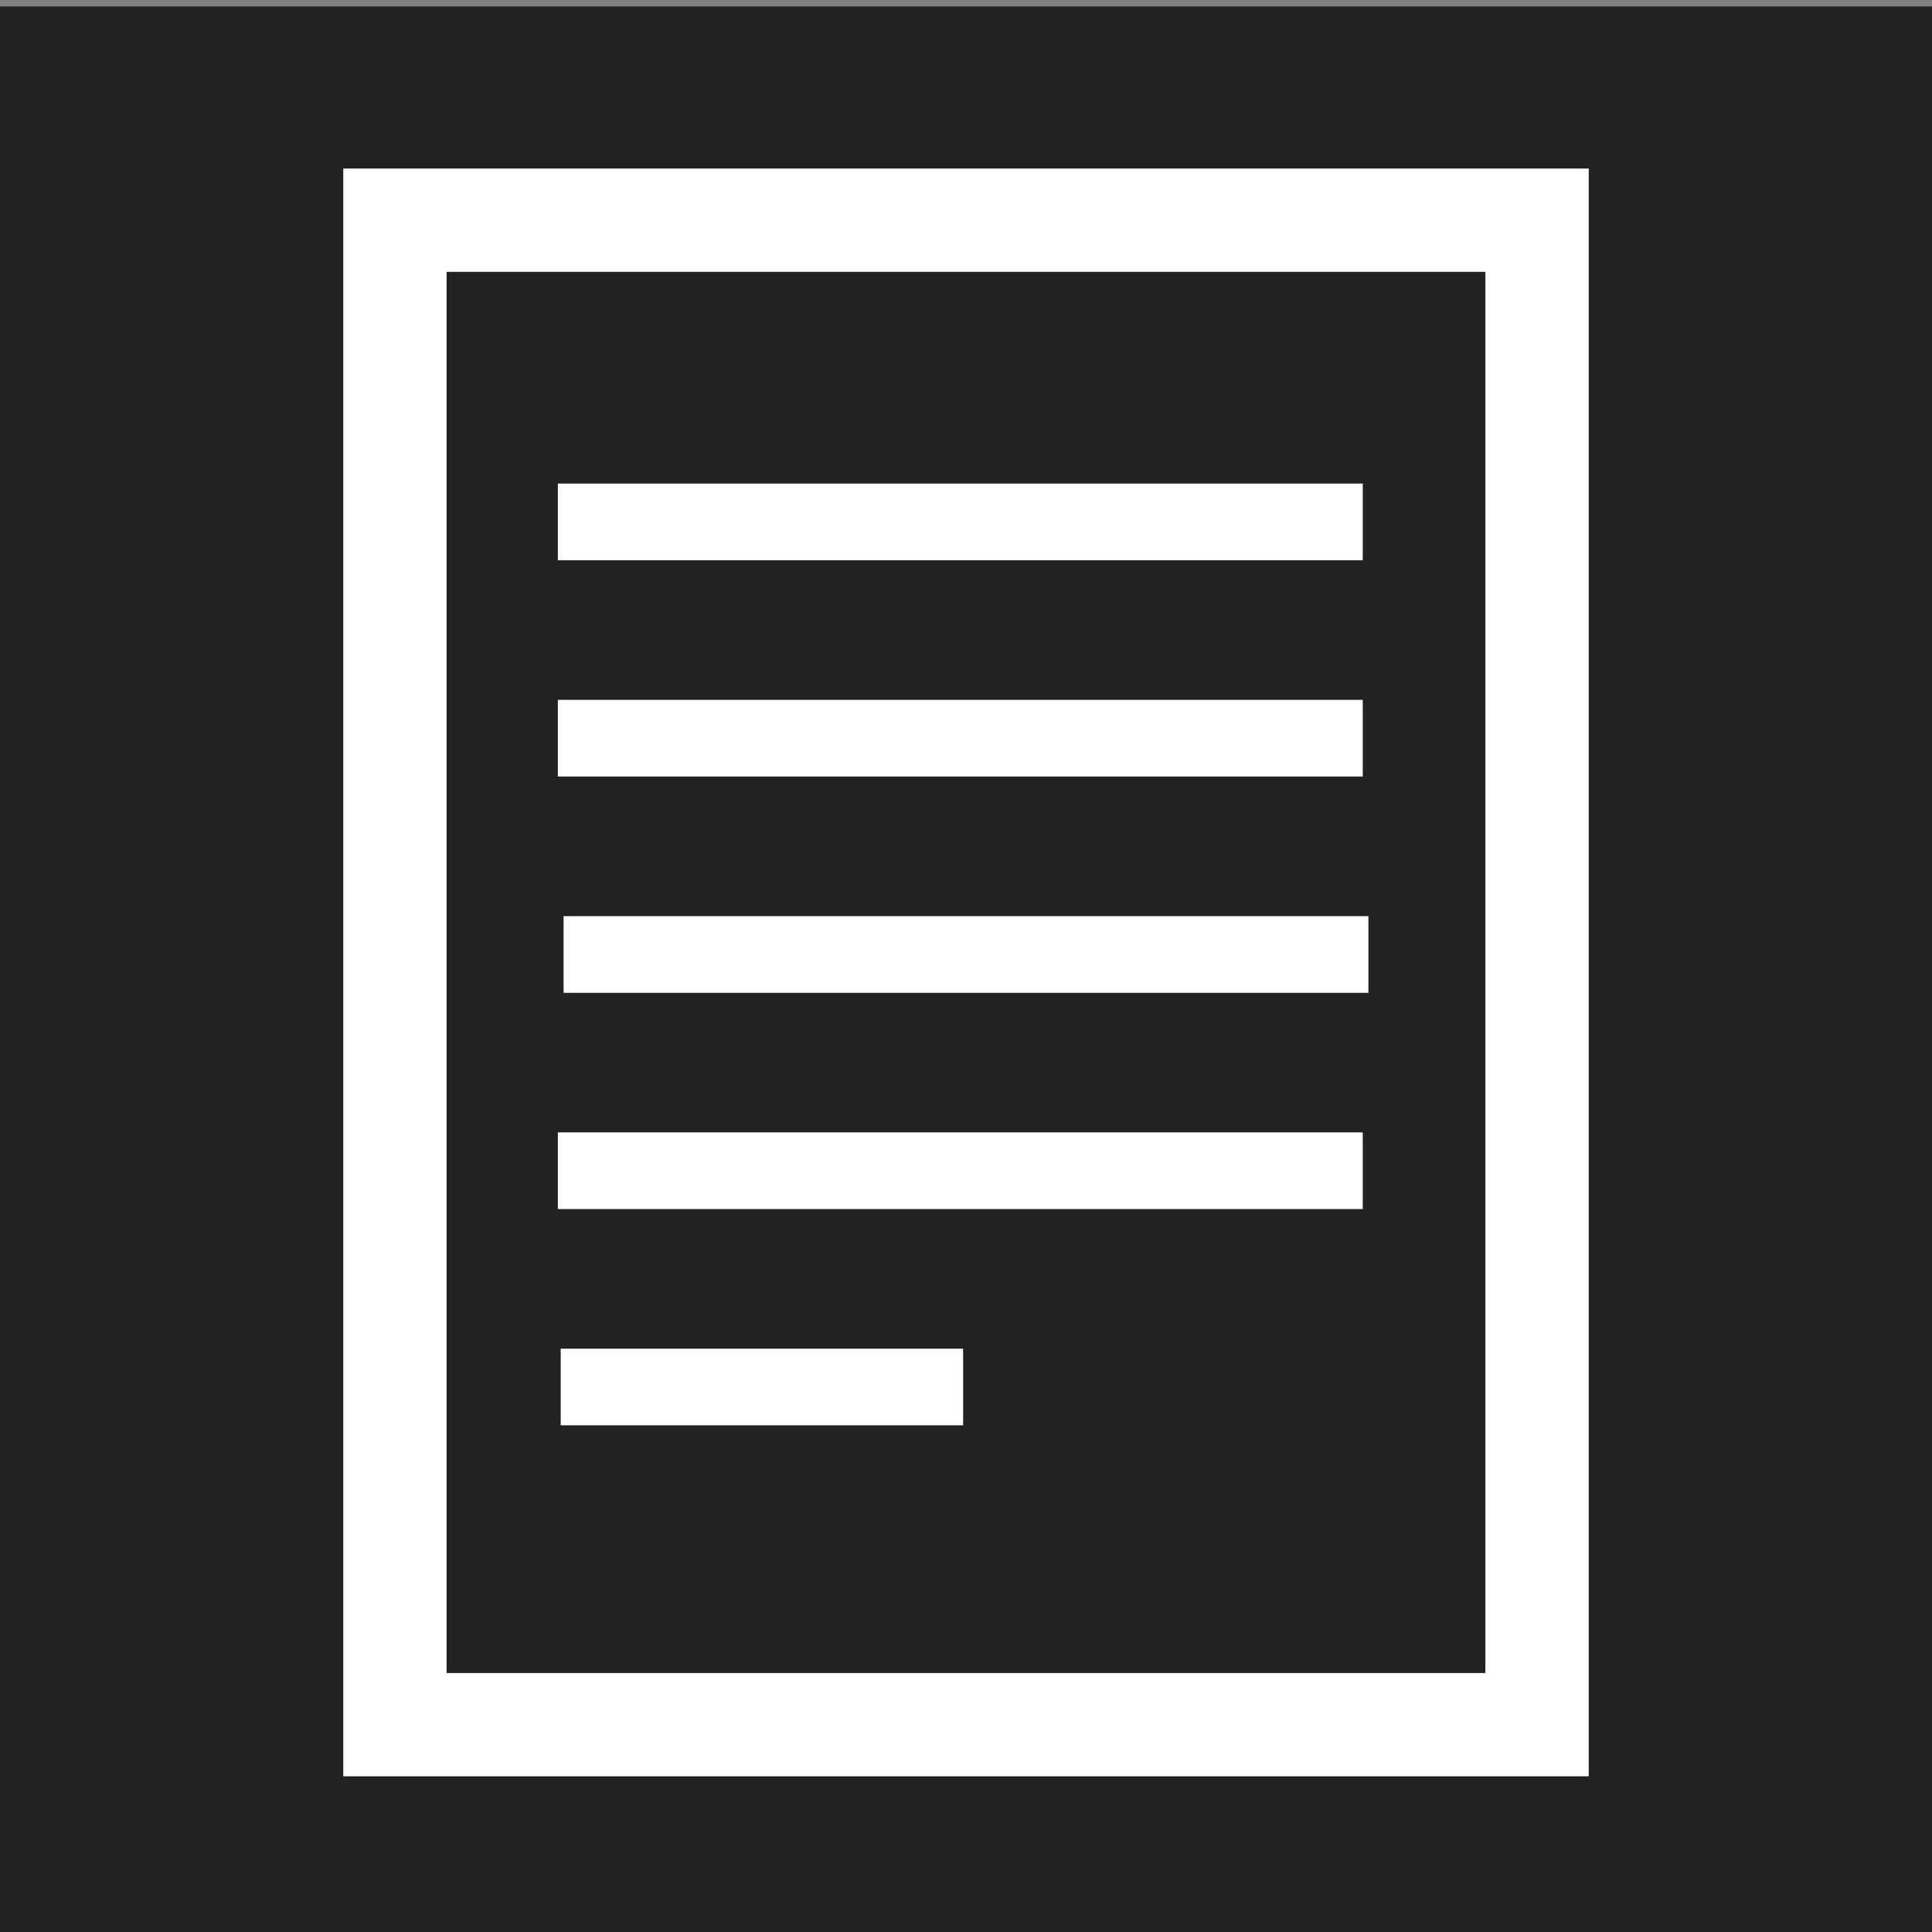 <?xml version="1.0" encoding="utf-8"?>
<!-- Generator: Adobe Illustrator 15.0.2, SVG Export Plug-In . SVG Version: 6.00 Build 0)  -->
<!DOCTYPE svg PUBLIC "-//W3C//DTD SVG 1.1//EN" "http://www.w3.org/Graphics/SVG/1.1/DTD/svg11.dtd">
<svg version="1.1" id="Layer_1" xmlns="http://www.w3.org/2000/svg" xmlns:xlink="http://www.w3.org/1999/xlink" x="0px" y="0px"
	 width="54.958px" height="54.958px" viewBox="0 0 54.958 54.958" enable-background="new 0 0 54.958 54.958" xml:space="preserve">
<rect x="0" y="0" width="54.958" height="54.958" fill="#808080" stroke="none"/>
<rect x="0" y="0.184" fill="#212221" width="54.958" height="54.958"/>
<g>
	<path fill="#FFFFFF" d="M9.765,4.794v45.735h35.428V4.794H9.765z M42.253,47.591H12.704V7.733h29.549V47.591z"/>
	<rect x="15.869" y="13.756" fill="#FFFFFF" width="22.896" height="2.181"/>
	<rect x="15.869" y="19.908" fill="#FFFFFF" width="22.896" height="2.181"/>
	<rect x="16.031" y="26.061" fill="#FFFFFF" width="22.895" height="2.181"/>
	<rect x="15.869" y="32.212" fill="#FFFFFF" width="22.896" height="2.181"/>
	<rect x="15.95" y="38.364" fill="#FFFFFF" width="11.447" height="2.181"/>
</g>
</svg>
